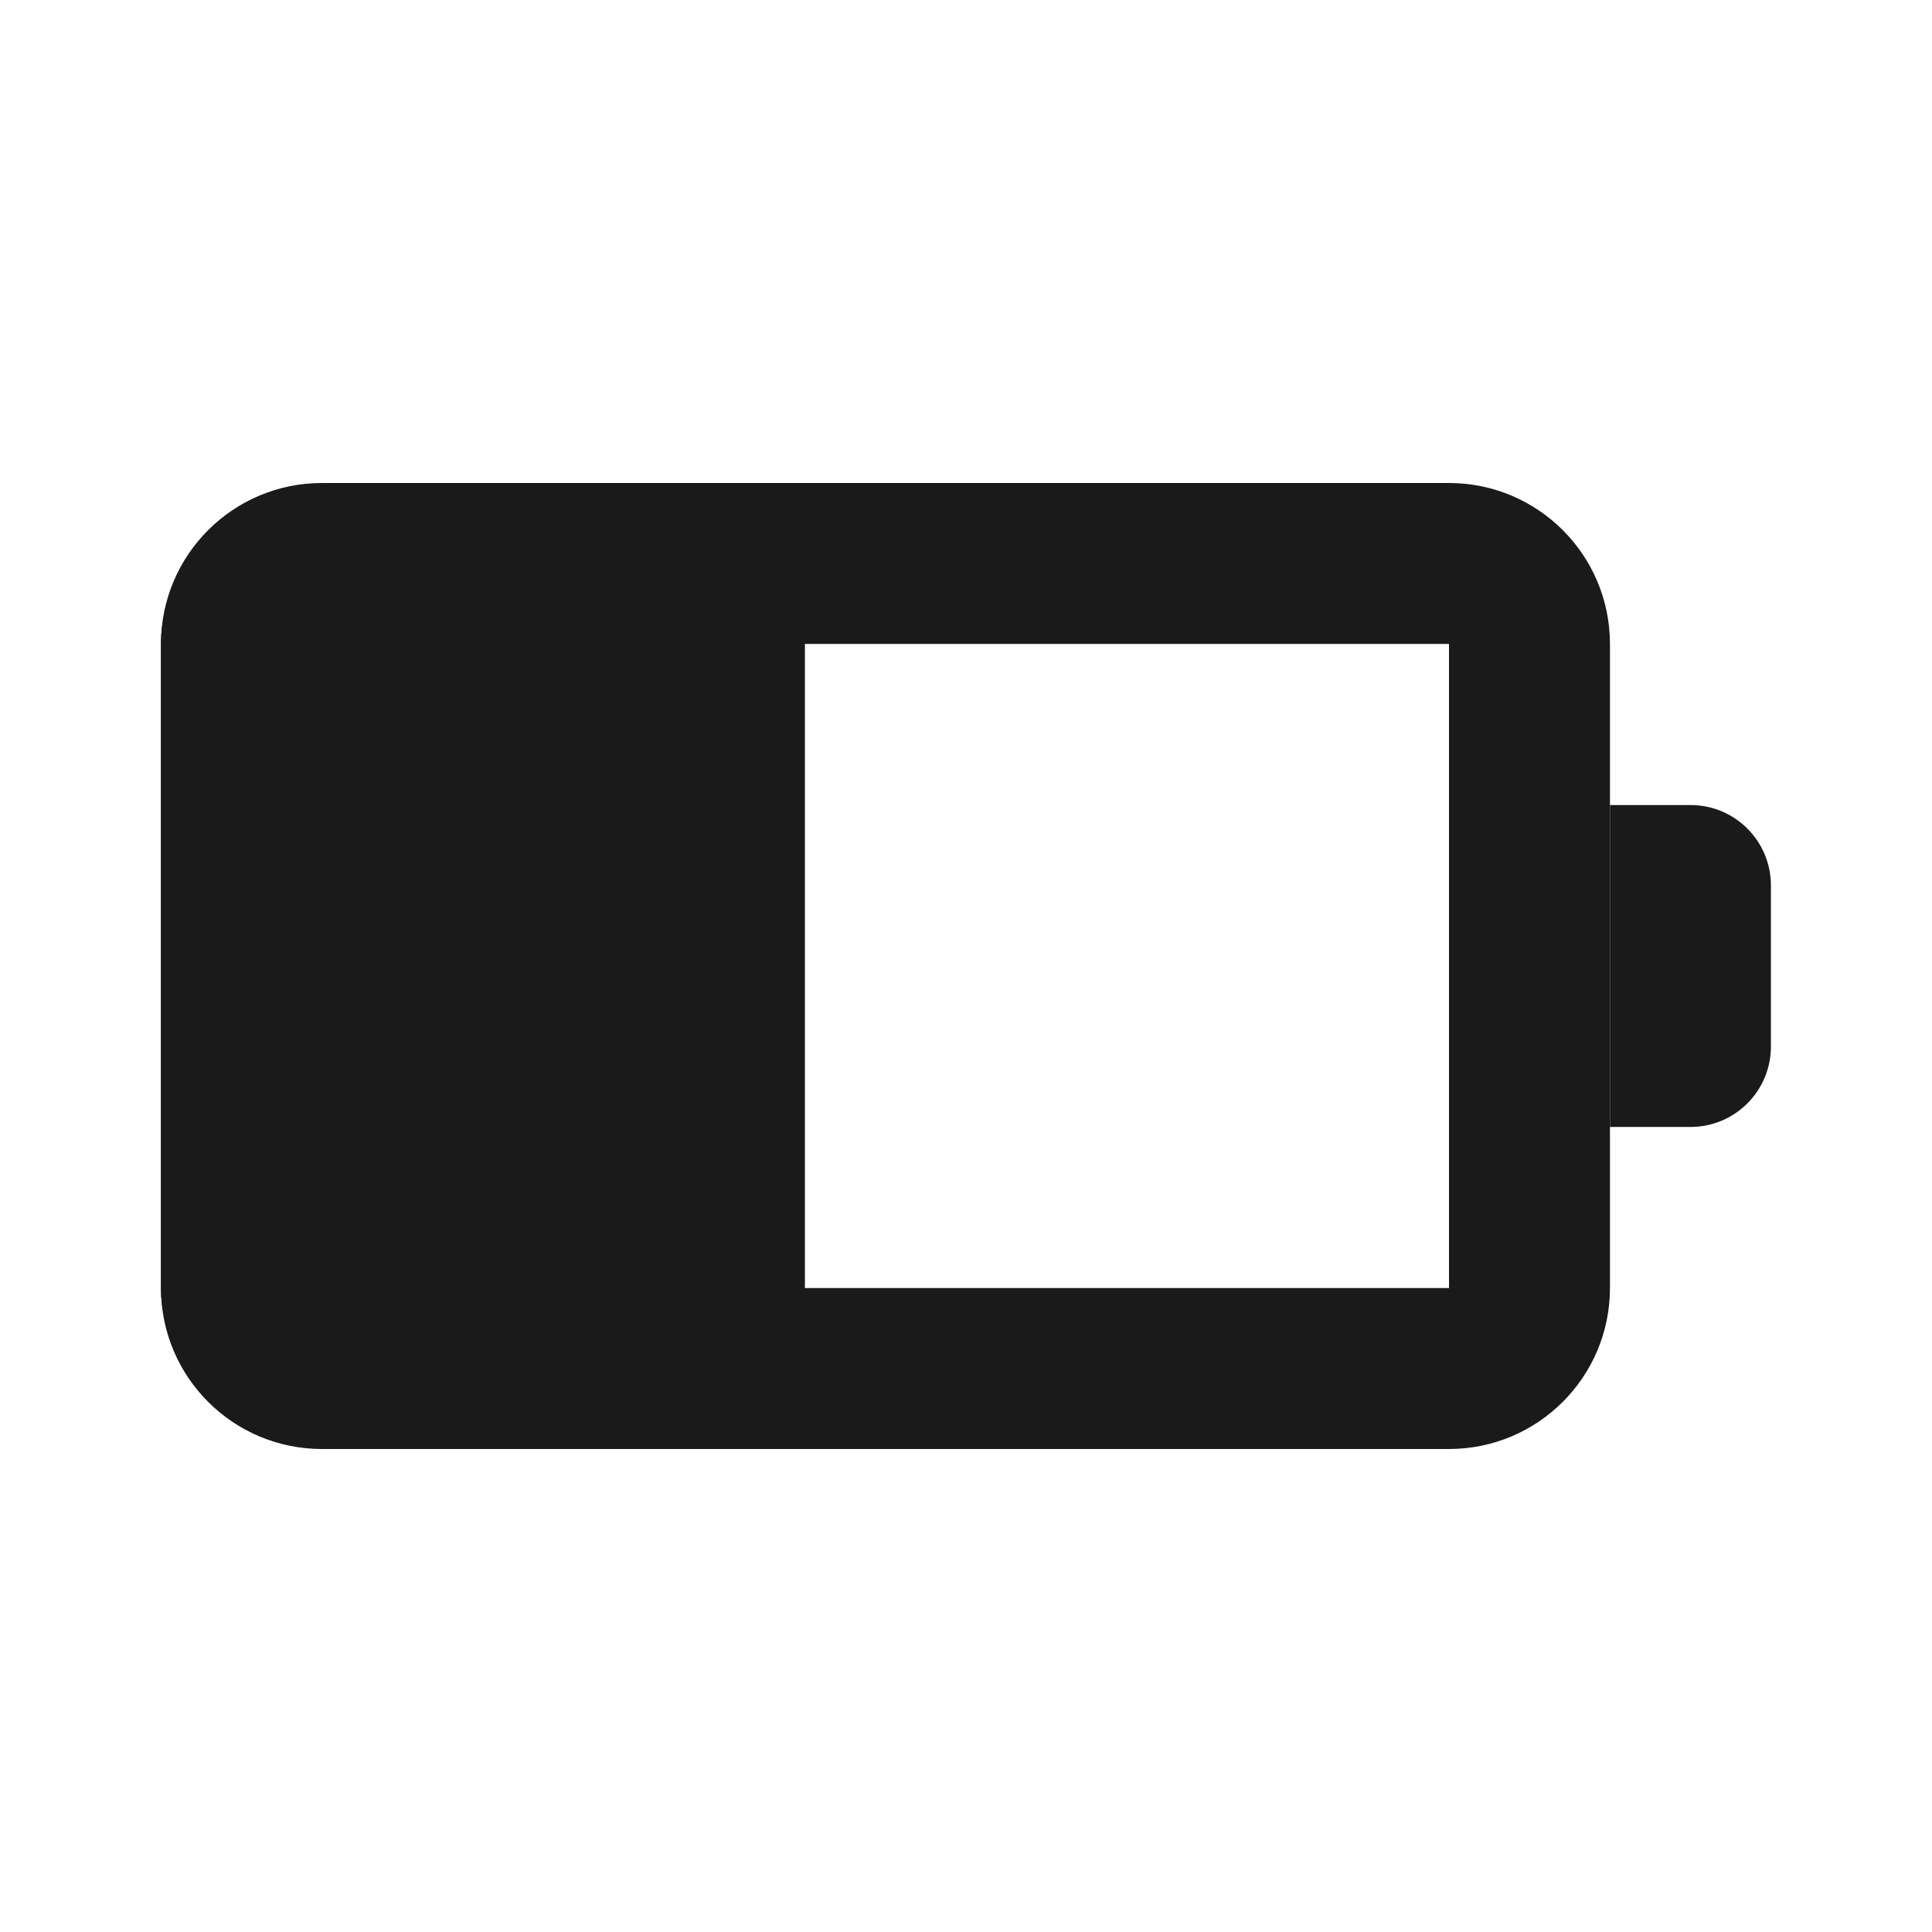 <svg width="16" height="16" viewBox="0 0 16 16" fill="none" xmlns="http://www.w3.org/2000/svg">
<mask id="mask0_2063_14179" style="mask-type:alpha" maskUnits="userSpaceOnUse" x="0" y="0" width="16" height="16">
<rect width="16" height="16" fill="#D9D9D9"/>
</mask>
<g mask="url(#mask0_2063_14179)">
<path d="M1.333 5.333C1.333 4.597 2.129 4 3.111 4H4.889C5.87 4 6.666 4.597 6.666 5.333V10.667C6.666 11.403 5.87 12 4.889 12H3.111C2.129 12 1.333 11.403 1.333 10.667V5.333Z" fill="#1A1A1A"/>
<path fill-rule="evenodd" clip-rule="evenodd" d="M12 5.333H2.666L2.666 10.667H12V5.333ZM2.666 4C1.93 4 1.333 4.597 1.333 5.333V10.667C1.333 11.403 1.93 12 2.666 12H12C12.736 12 13.333 11.403 13.333 10.667V5.333C13.333 4.597 12.736 4 12 4H2.666Z" fill="#1A1A1A"/>
<path d="M13.333 6.667H14C14.368 6.667 14.666 6.965 14.666 7.333V8.666C14.666 9.035 14.368 9.333 14 9.333H13.333V6.667Z" fill="#1A1A1A"/>
</g>
</svg>
